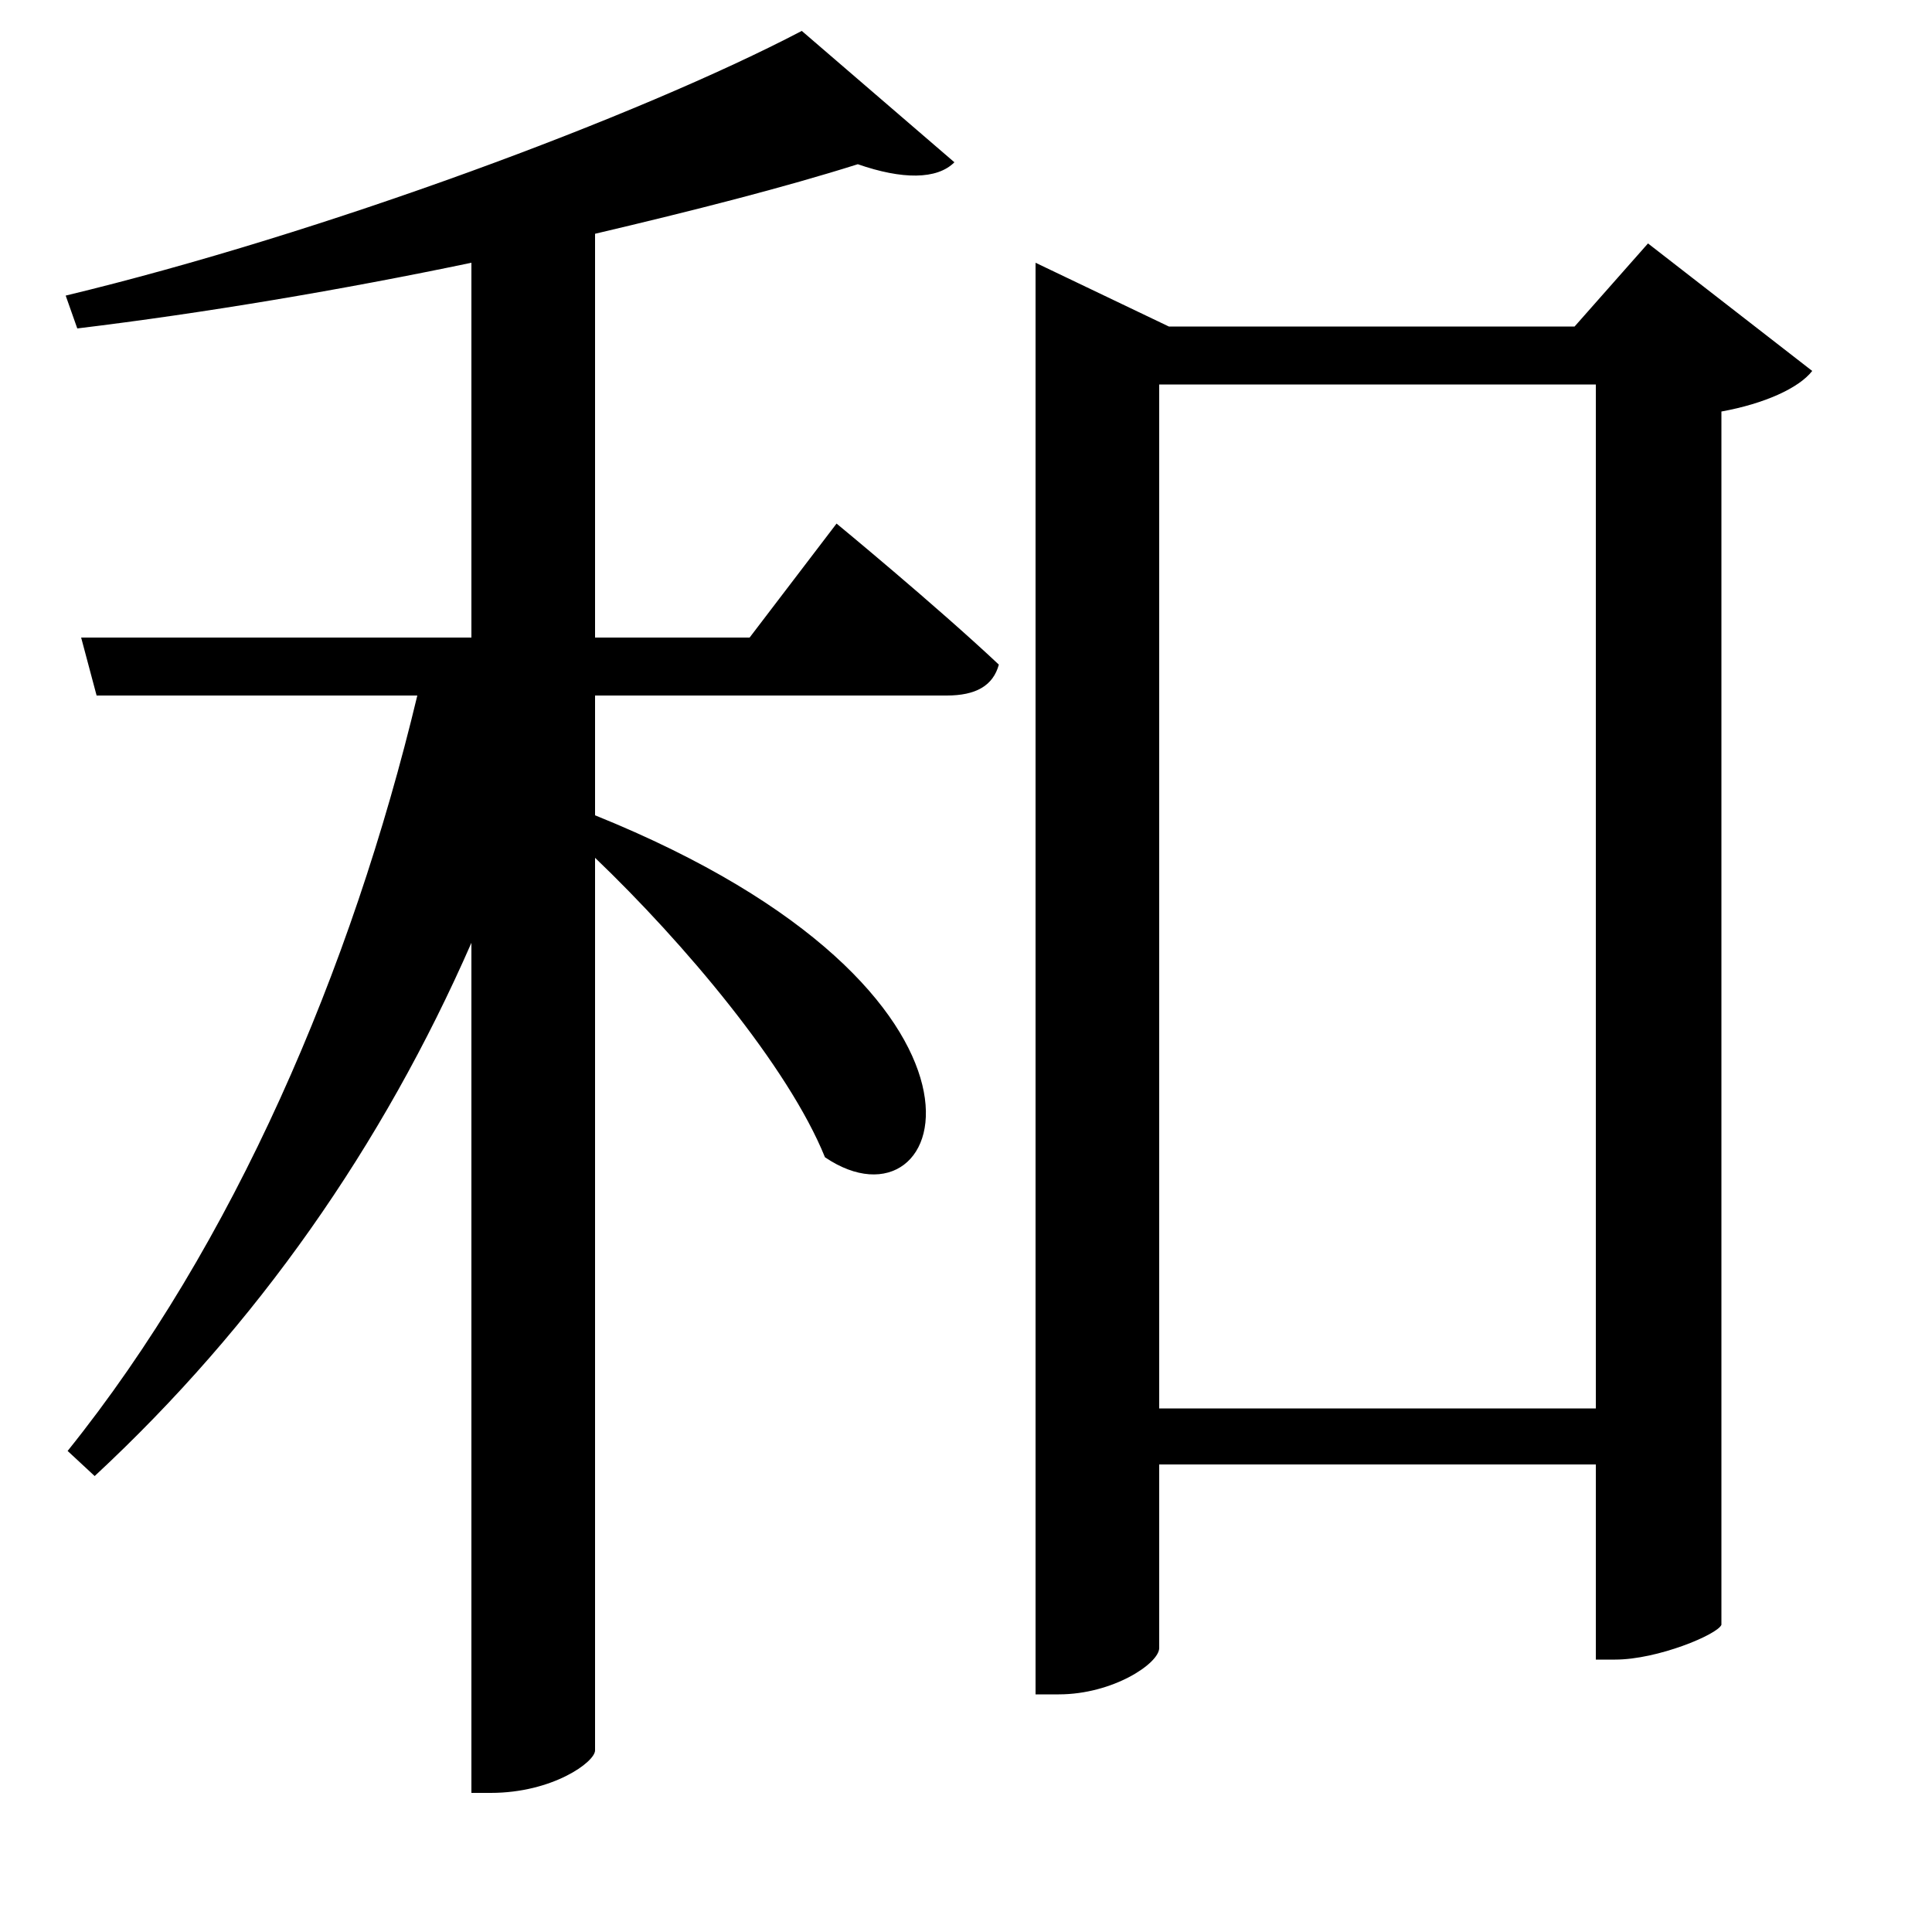<svg xmlns="http://www.w3.org/2000/svg"
    viewBox="0 0 1000 1000">
  <!--
© 2017-2023 Adobe (http://www.adobe.com/).
Noto is a trademark of Google Inc.
This Font Software is licensed under the SIL Open Font License, Version 1.1. This Font Software is distributed on an "AS IS" BASIS, WITHOUT WARRANTIES OR CONDITIONS OF ANY KIND, either express or implied. See the SIL Open Font License for the specific language, permissions and limitations governing your use of this Font Software.
http://scripts.sil.org/OFL
  -->
<path d="M433 271L388 330 308 330 308 121C359 109 406 97 444 85 467 93 485 93 494 84L415 16C331 60 167 121 34 153L40 170C106 162 177 150 244 136L244 330 42 330 50 360 216 360C182 502 121 644 35 751L49 764C133 686 198 593 244 488L244 928 254 928C286 928 308 912 308 906L308 444C354 488 408 552 427 599 492 643 536 514 308 422L308 360 490 360C505 360 514 355 517 344 484 313 433 271 433 271ZM826 199L826 729 600 729 600 199ZM600 853L600 758 826 758 826 859 836 859C858 859 889 846 891 841L891 213C913 209 931 201 938 192L853 126 815 169 605 169 536 136 536 877 548 877C576 877 600 861 600 853Z"/>
</svg>